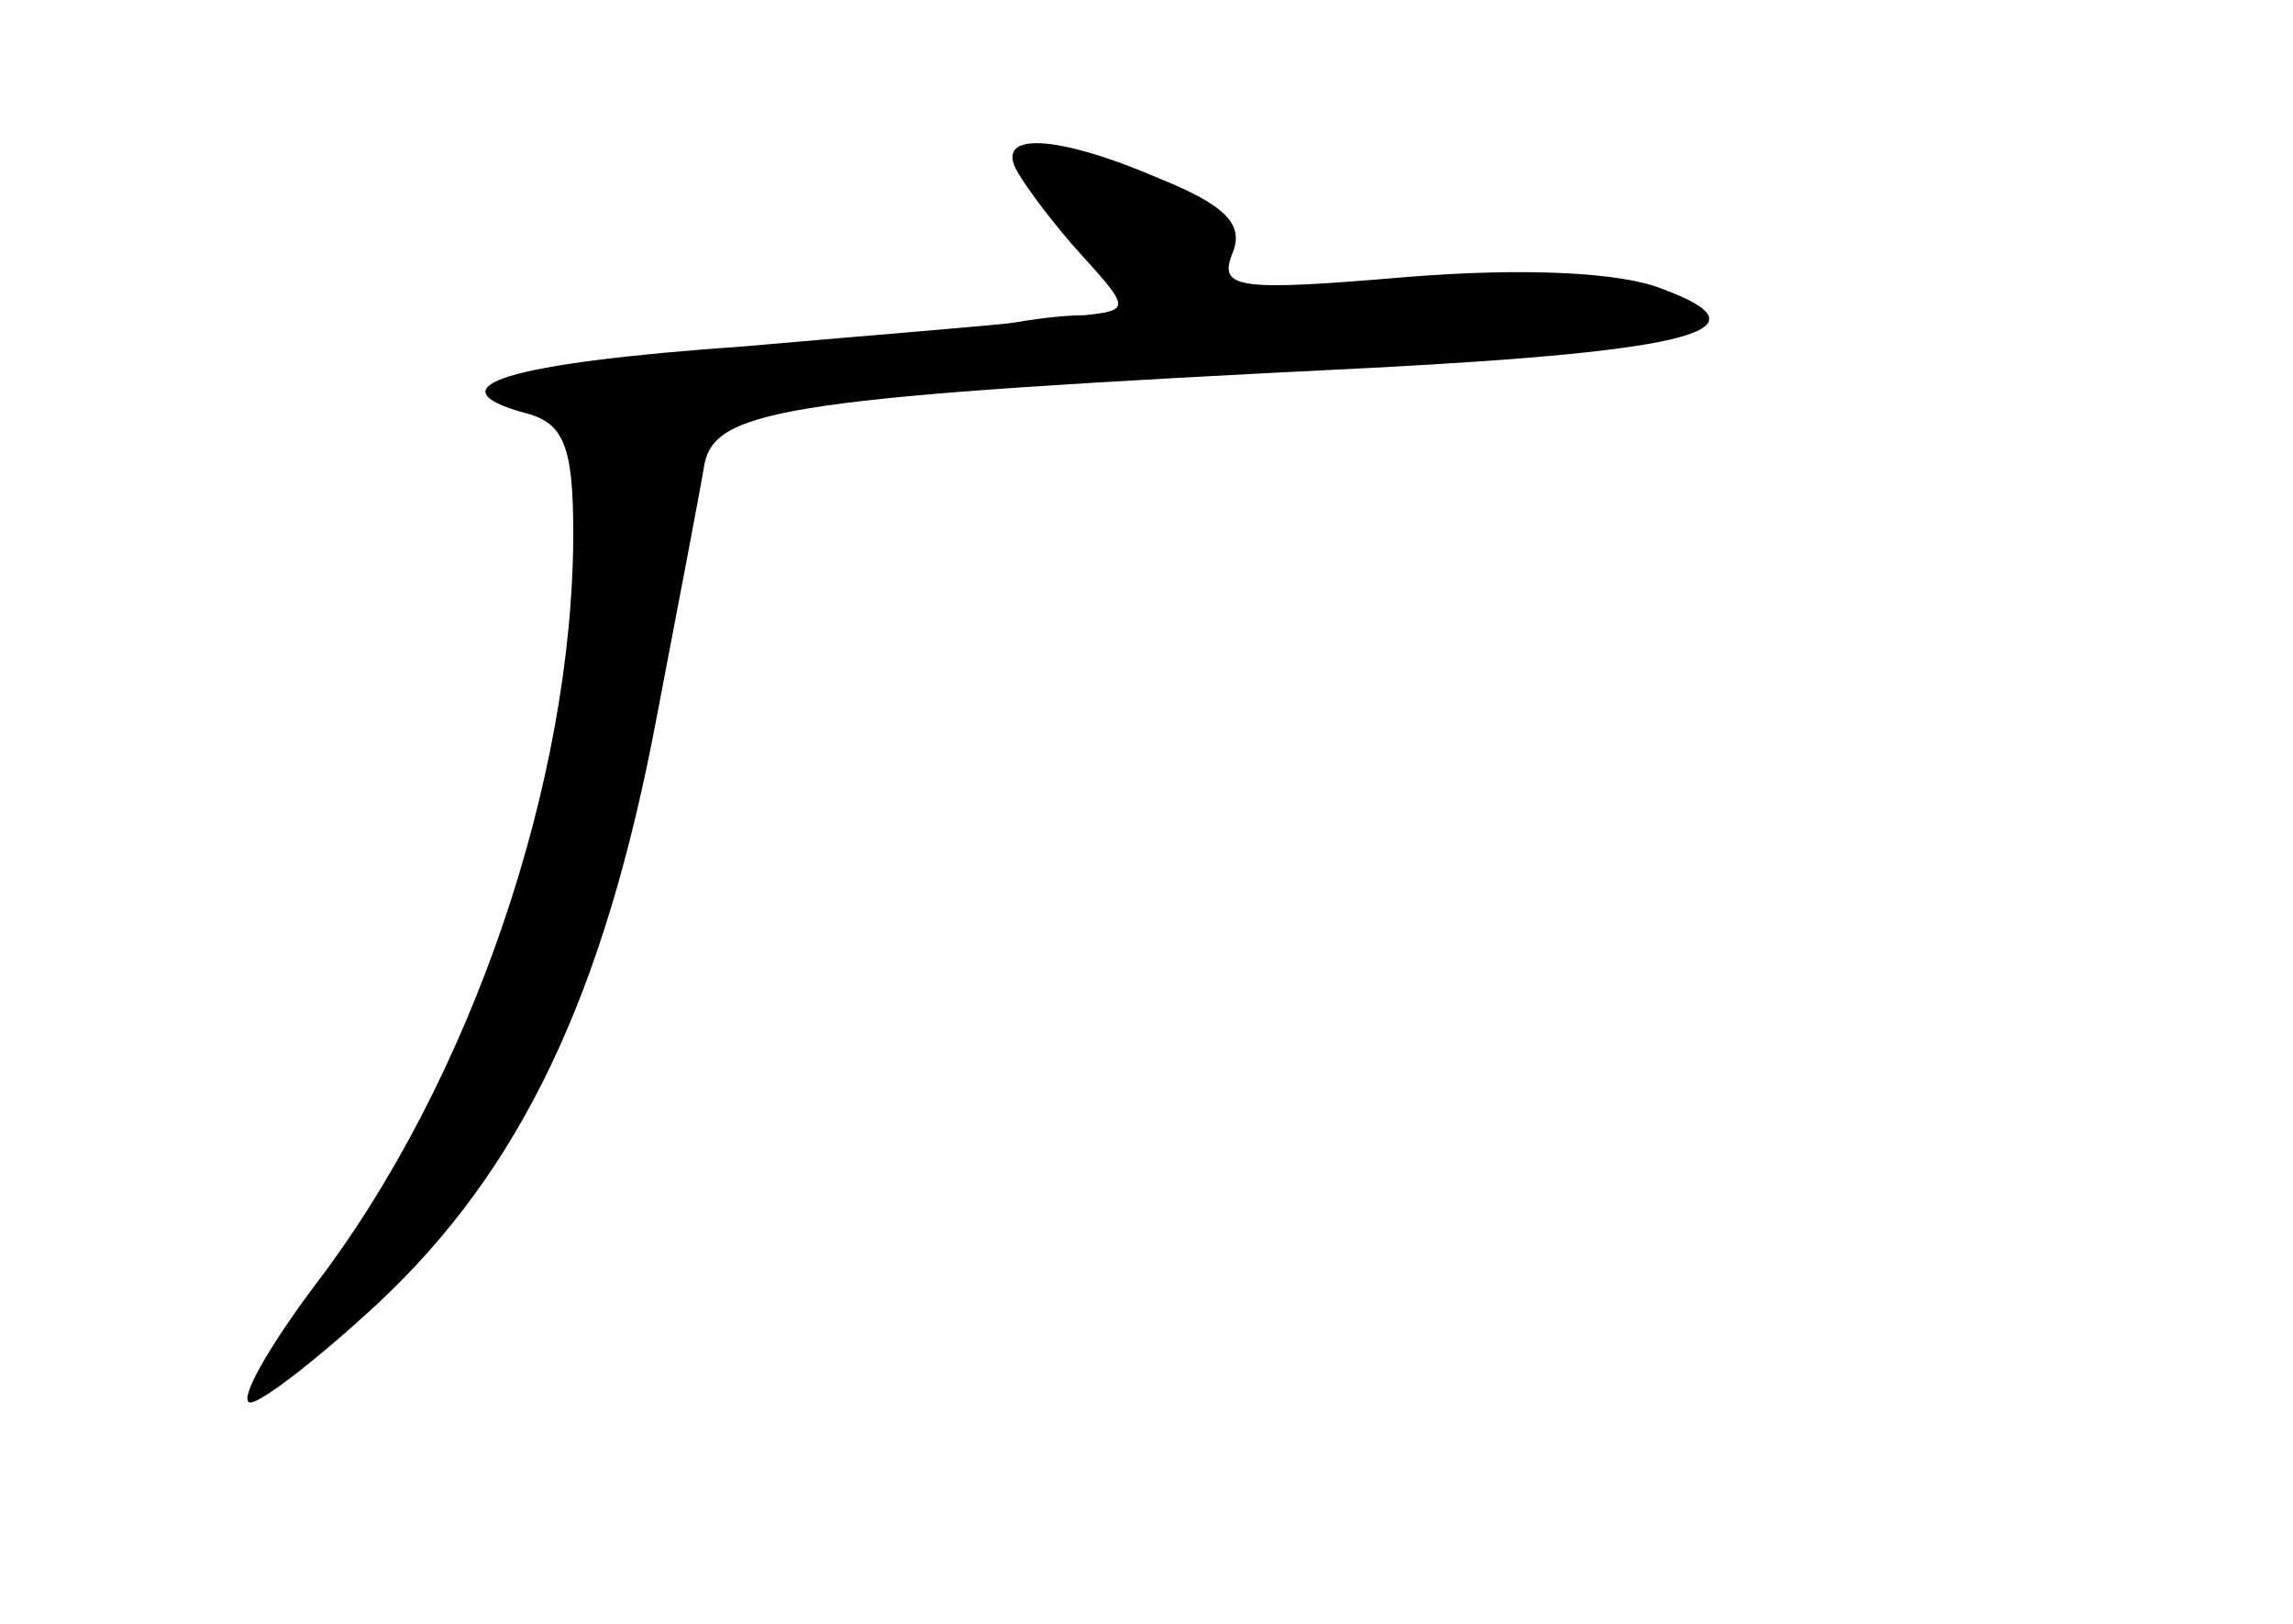 <?xml version="1.0" standalone="no"?>
<!DOCTYPE svg PUBLIC "-//W3C//DTD SVG 20010904//EN"
 "http://www.w3.org/TR/2001/REC-SVG-20010904/DTD/svg10.dtd">
<svg version="1.0" xmlns="http://www.w3.org/2000/svg"
 width="96pt" height="68pt" viewBox="0 0 96 68"
 preserveAspectRatio="xMidYMid meet">
<g transform="translate(0,68) scale(0.1,-0.1)"
fill="#000000" stroke="none">
<path d="M426 608 c4 -7 16 -23 27 -35 20 -22 20 -23 1 -25 -10 0 -23 -2 -29
-3 -5 -1 -56 -5 -113 -10 -100 -7 -132 -17 -92 -28 16 -4 20 -14 20 -50 0
-104 -43 -230 -108 -315 -18 -24 -31 -46 -28 -49 2 -3 27 16 54 41 60 56 95
129 117 246 9 47 18 94 20 106 5 23 37 28 280 40 134 7 167 16 121 33 -17 7
-58 9 -107 5 -71 -6 -79 -5 -73 10 5 12 -3 20 -30 31 -44 19 -70 20 -60 3z"/>
</g>
</svg>
